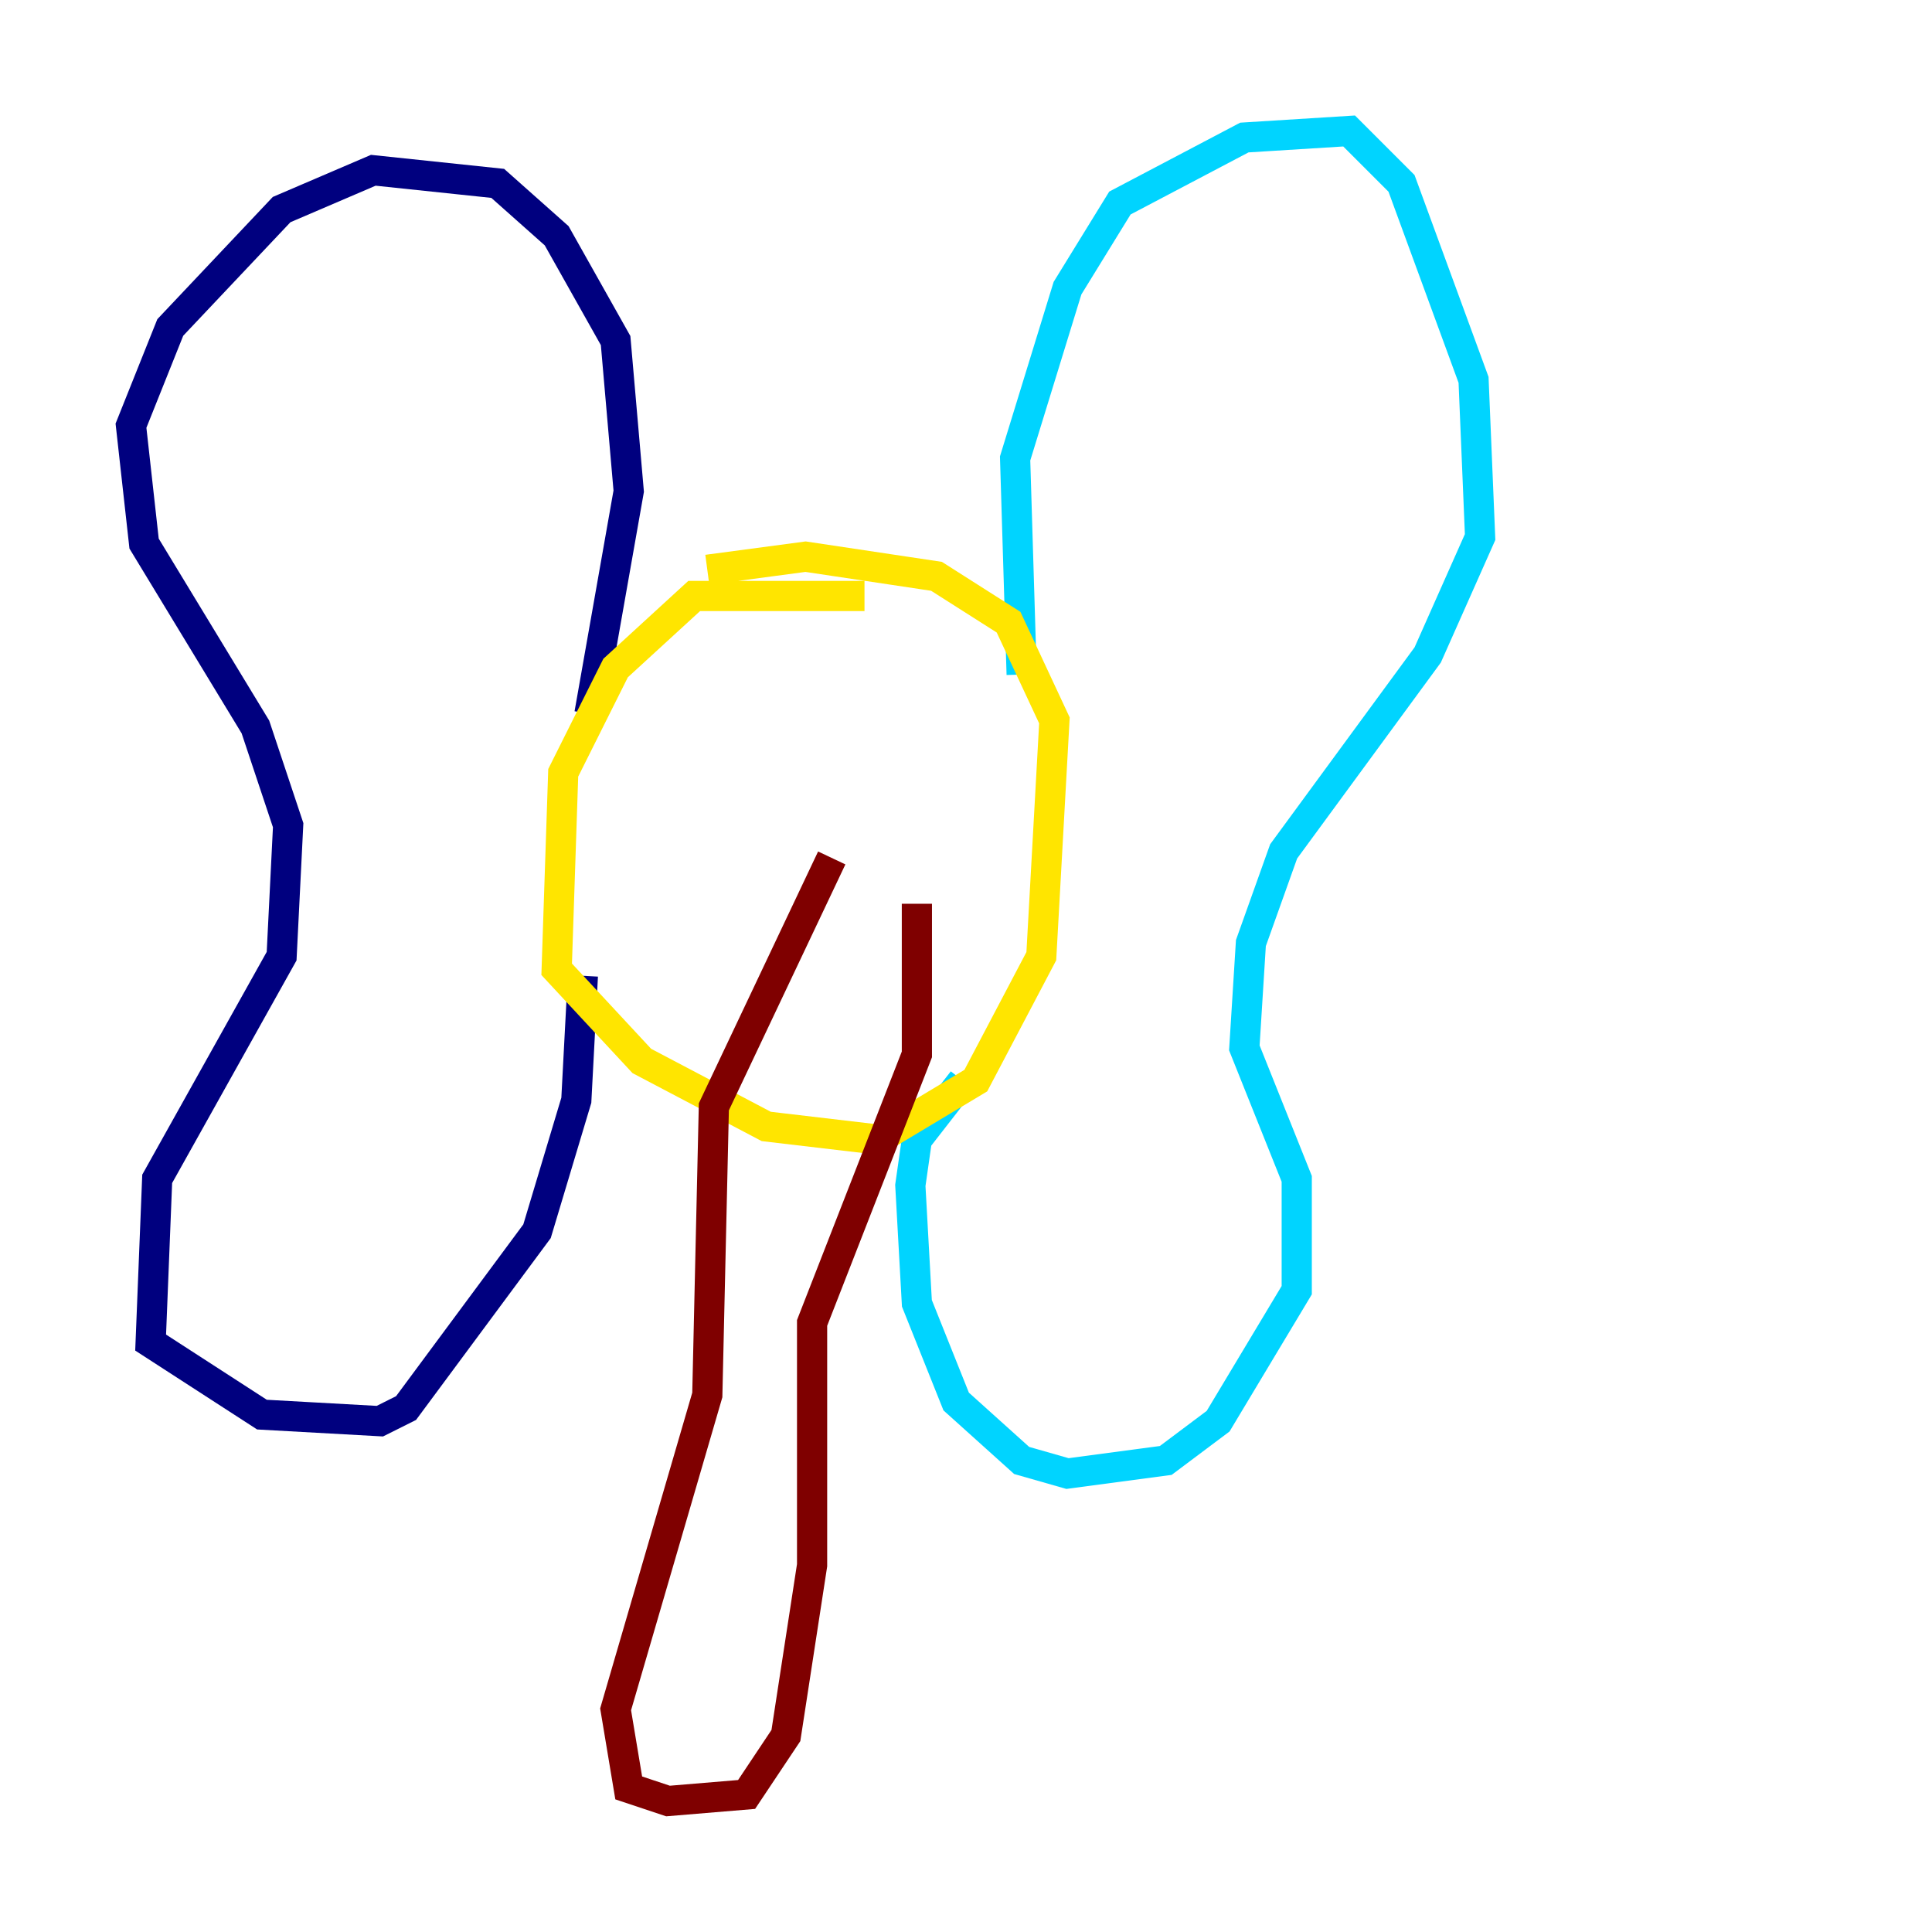 <?xml version="1.0" encoding="utf-8" ?>
<svg baseProfile="tiny" height="128" version="1.2" viewBox="0,0,128,128" width="128" xmlns="http://www.w3.org/2000/svg" xmlns:ev="http://www.w3.org/2001/xml-events" xmlns:xlink="http://www.w3.org/1999/xlink"><defs /><polyline fill="none" points="39.051,47.295 41.654,32.542 40.786,22.563 36.881,15.62 32.976,12.149 24.732,11.281 18.658,13.885 11.281,21.695 8.678,28.203 9.546,36.014 16.922,48.163 19.091,54.671 18.658,63.349 10.414,78.102 9.98,88.949 17.356,93.722 25.166,94.156 26.902,93.288 35.58,81.573 38.183,72.895 38.617,64.651" stroke="#00007f" stroke-width="2" /><polyline fill="none" points="67.688,44.691 67.254,30.373 70.725,19.091 74.197,13.451 82.441,9.112 89.383,8.678 92.854,12.149 97.627,25.166 98.061,35.58 94.59,43.39 85.044,56.407 82.875,62.481 82.441,69.424 85.912,78.102 85.912,85.478 80.705,94.156 77.234,96.759 70.725,97.627 67.688,96.759 63.349,92.854 60.746,86.346 60.312,78.536 60.746,75.498 63.783,71.593" stroke="#00d4ff" stroke-width="2" /><polyline fill="none" points="57.275,39.485 45.993,39.485 40.786,44.258 37.315,51.2 36.881,64.217 42.522,70.291 50.766,74.63 58.142,75.498 64.651,71.593 68.99,63.349 69.858,47.729 66.82,41.22 62.047,38.183 53.37,36.881 46.861,37.749" stroke="#ffe500" stroke-width="2" /><polyline fill="none" points="55.105,56.841 47.295,73.329 46.861,92.42 40.786,113.248 41.654,118.454 44.258,119.322 49.464,118.888 52.068,114.983 53.803,103.702 53.803,87.647 60.746,69.858 60.746,59.878" stroke="#7f0000" stroke-width="2" /></svg>